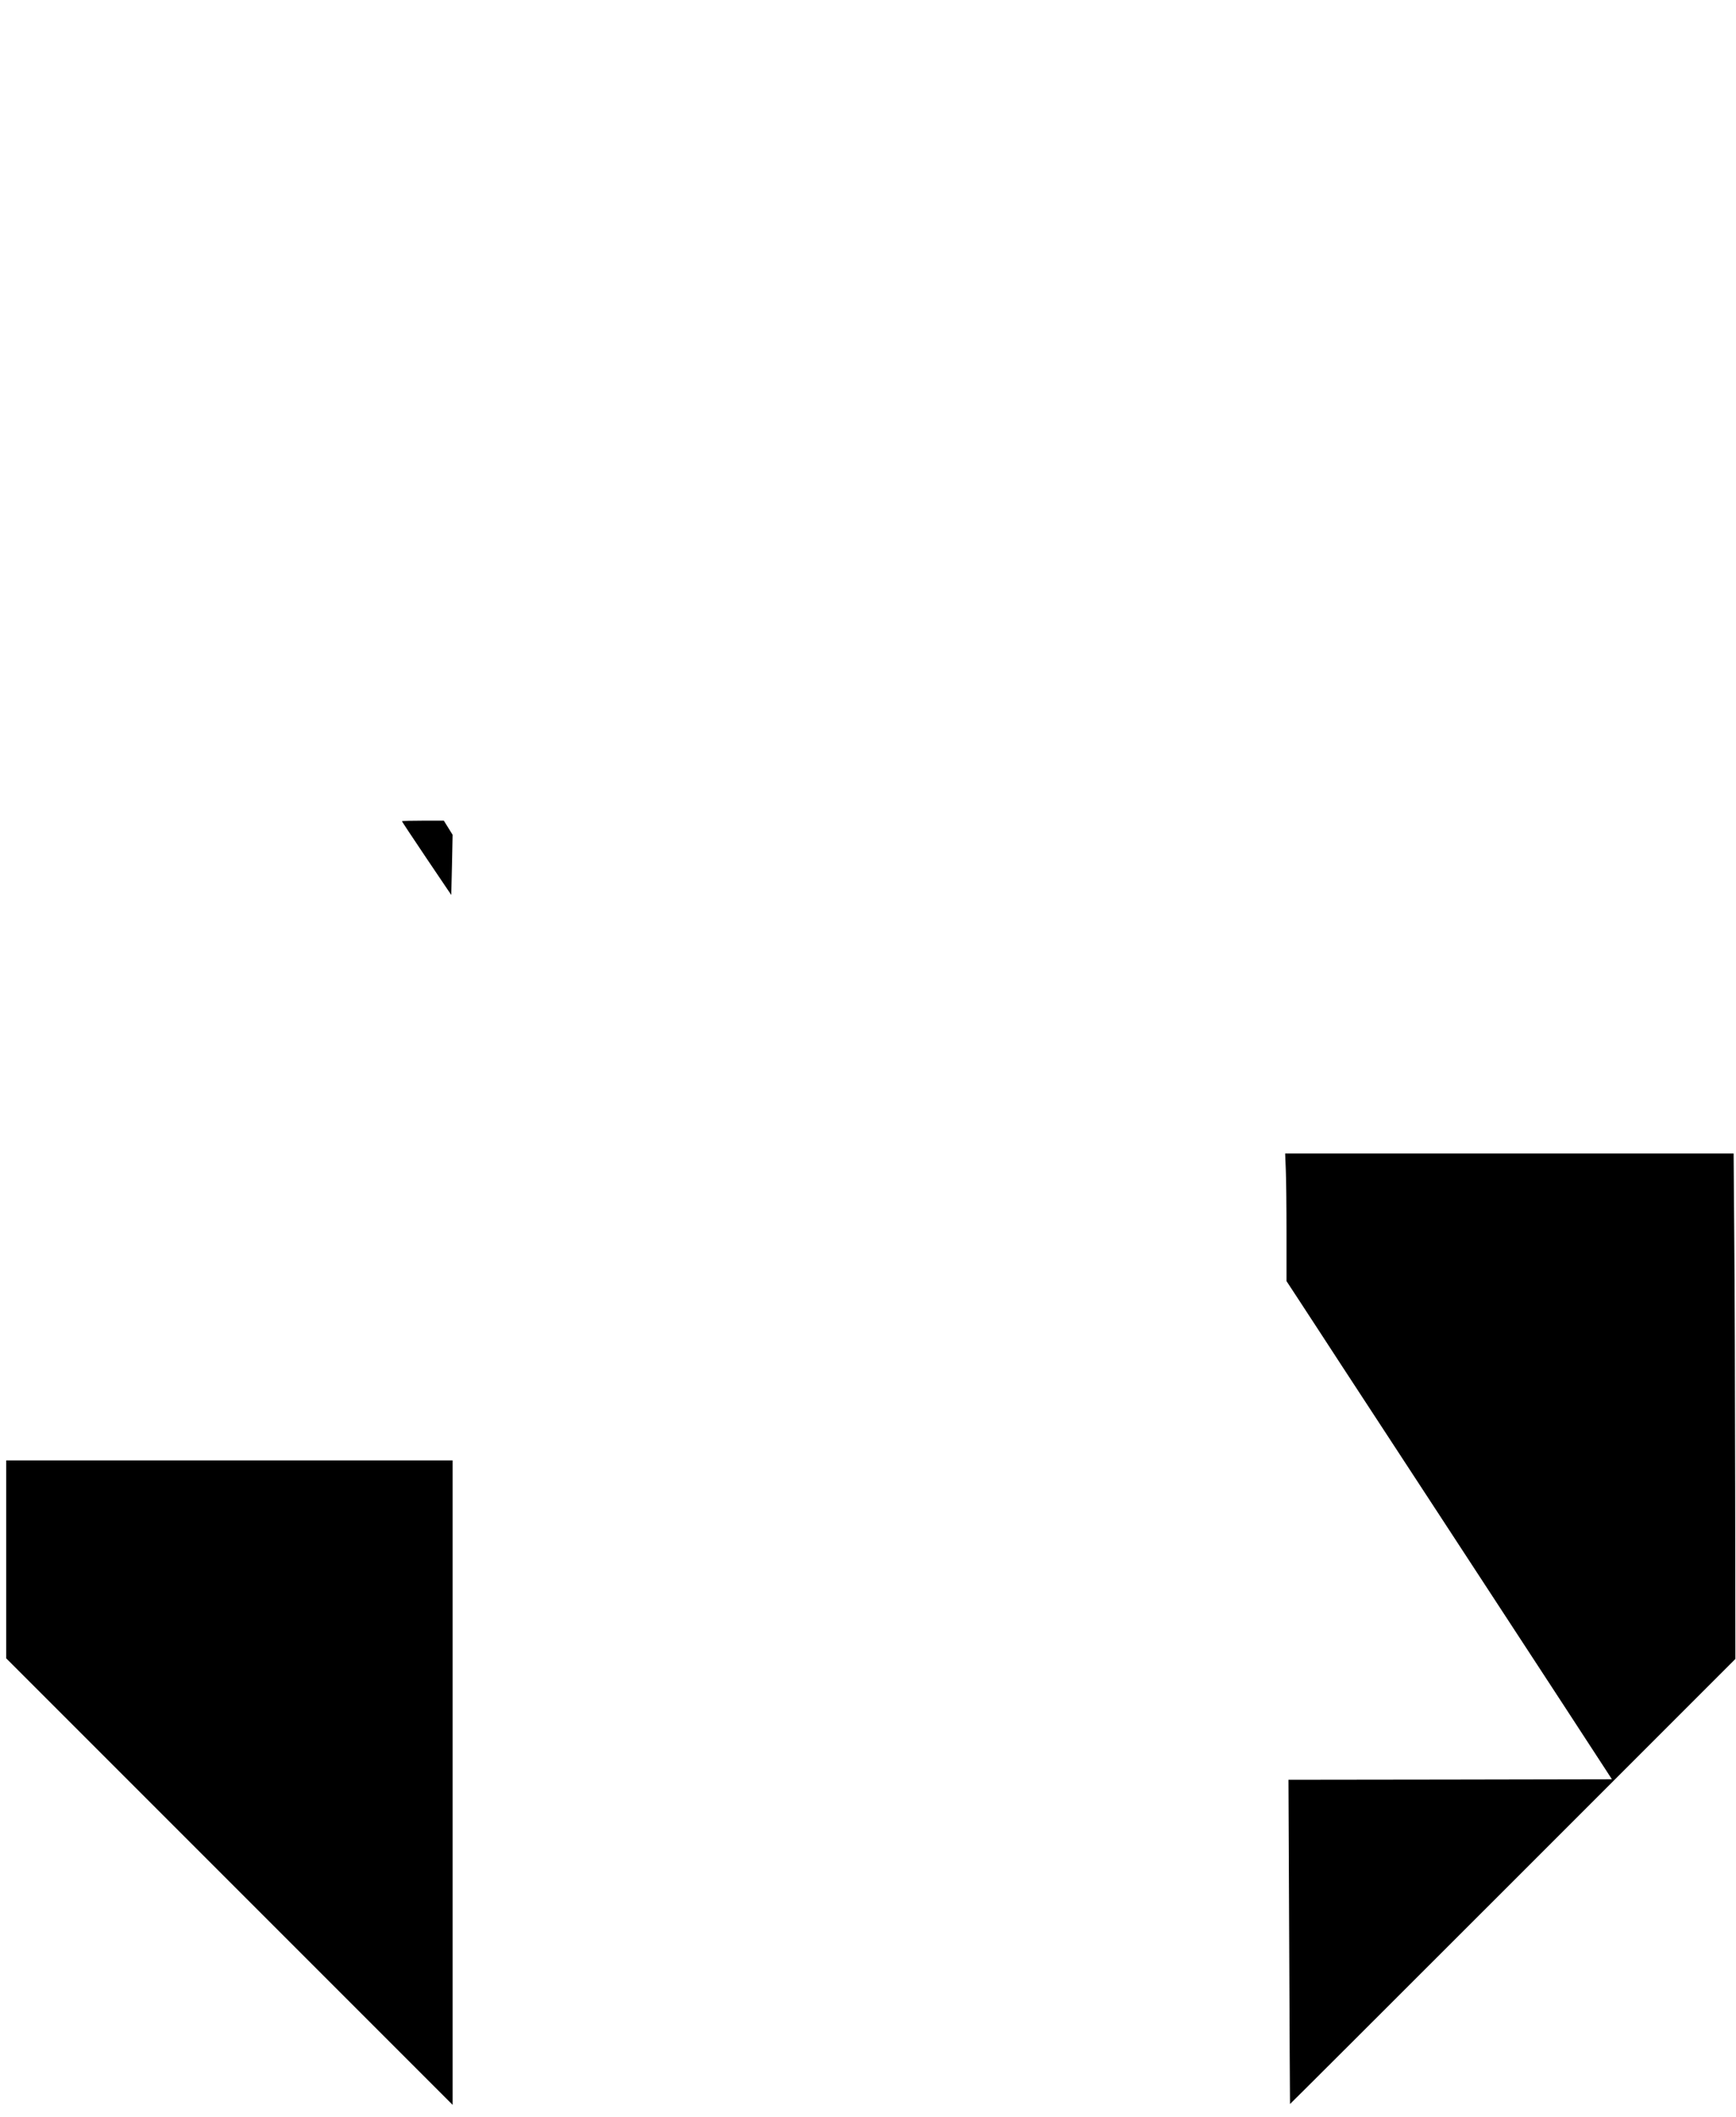 <?xml version="1.0" standalone="no"?>
<!DOCTYPE svg PUBLIC "-//W3C//DTD SVG 20010904//EN"
 "http://www.w3.org/TR/2001/REC-SVG-20010904/DTD/svg10.dtd">
<svg version="1.0" xmlns="http://www.w3.org/2000/svg"
 width="1680pt" height="2048pt" viewBox="0 0 1680 2048"
 preserveAspectRatio="xMidYMid meet">

<g transform="translate(0,2048) scale(0.1,-0.1)"
fill="#000000" stroke="none">
<path d="M3890 12534 c0 -3 107 -164 238 -359 l239 -354 7 291 6 291 -42 68
-43 69 -202 0 c-112 0 -203 -2 -203 -6z"/>
<path d="M12443 9168 c4 -83 7 -361 7 -617 l0 -466 133 -203 c72 -111 258
-394 411 -630 233 -355 1555 -2378 2136 -3267 197 -302 343 -526 414 -635 l55
-85 -1565 -3 -1565 -2 7 -1568 c4 -862 7 -1568 8 -1569 1 -1 971 967 2156
2152 l2154 2154 -2 1648 c-1 906 -5 2007 -9 2446 l-6 797 -2170 0 -2170 0 6
-152z"/>
<path d="M60 5392 l0 -957 2160 -2160 2160 -2160 0 3118 0 3117 -2160 0 -2160
0 0 -958z"/>
</g>
</svg>
